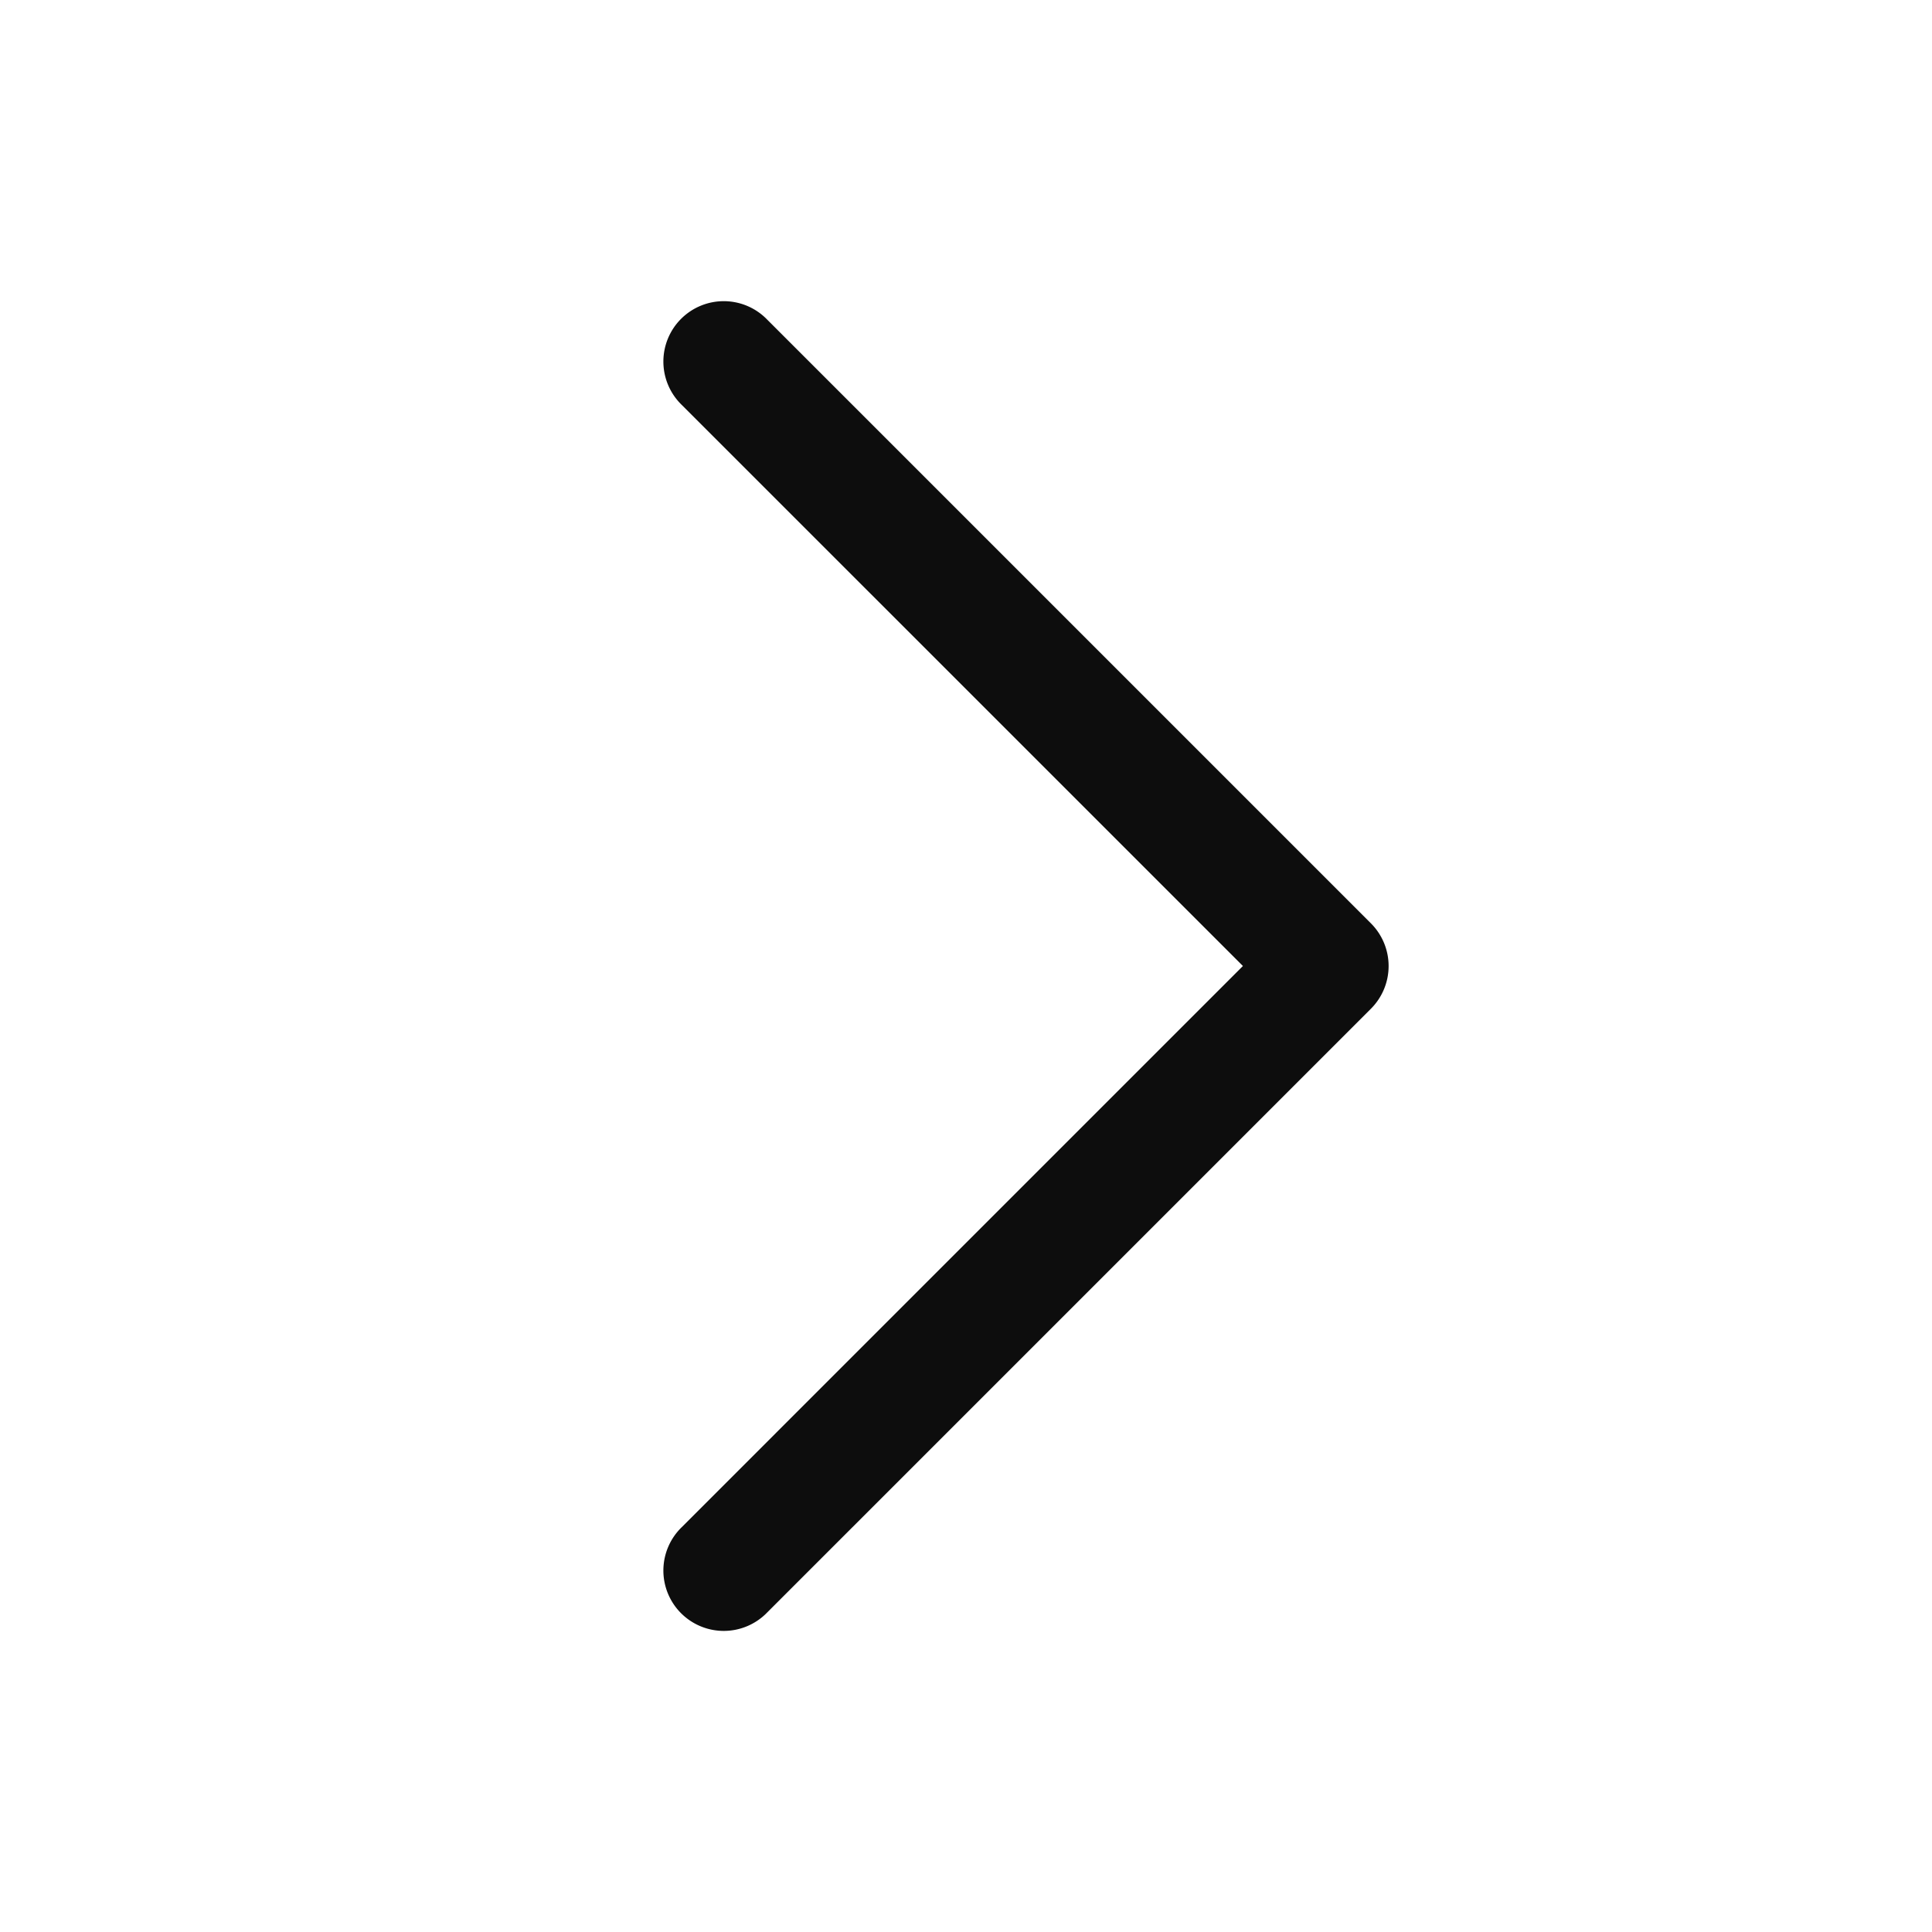 <svg width="24" height="24" fill="none" xmlns="http://www.w3.org/2000/svg"><path d="m17.03 12.531-7.5 7.5a.75.75 0 1 1-1.06-1.061L15.44 12 8.47 5.031A.75.75 0 1 1 9.53 3.97l7.5 7.5a.75.75 0 0 1 0 1.061Z" fill="#0D0D0D"/></svg>